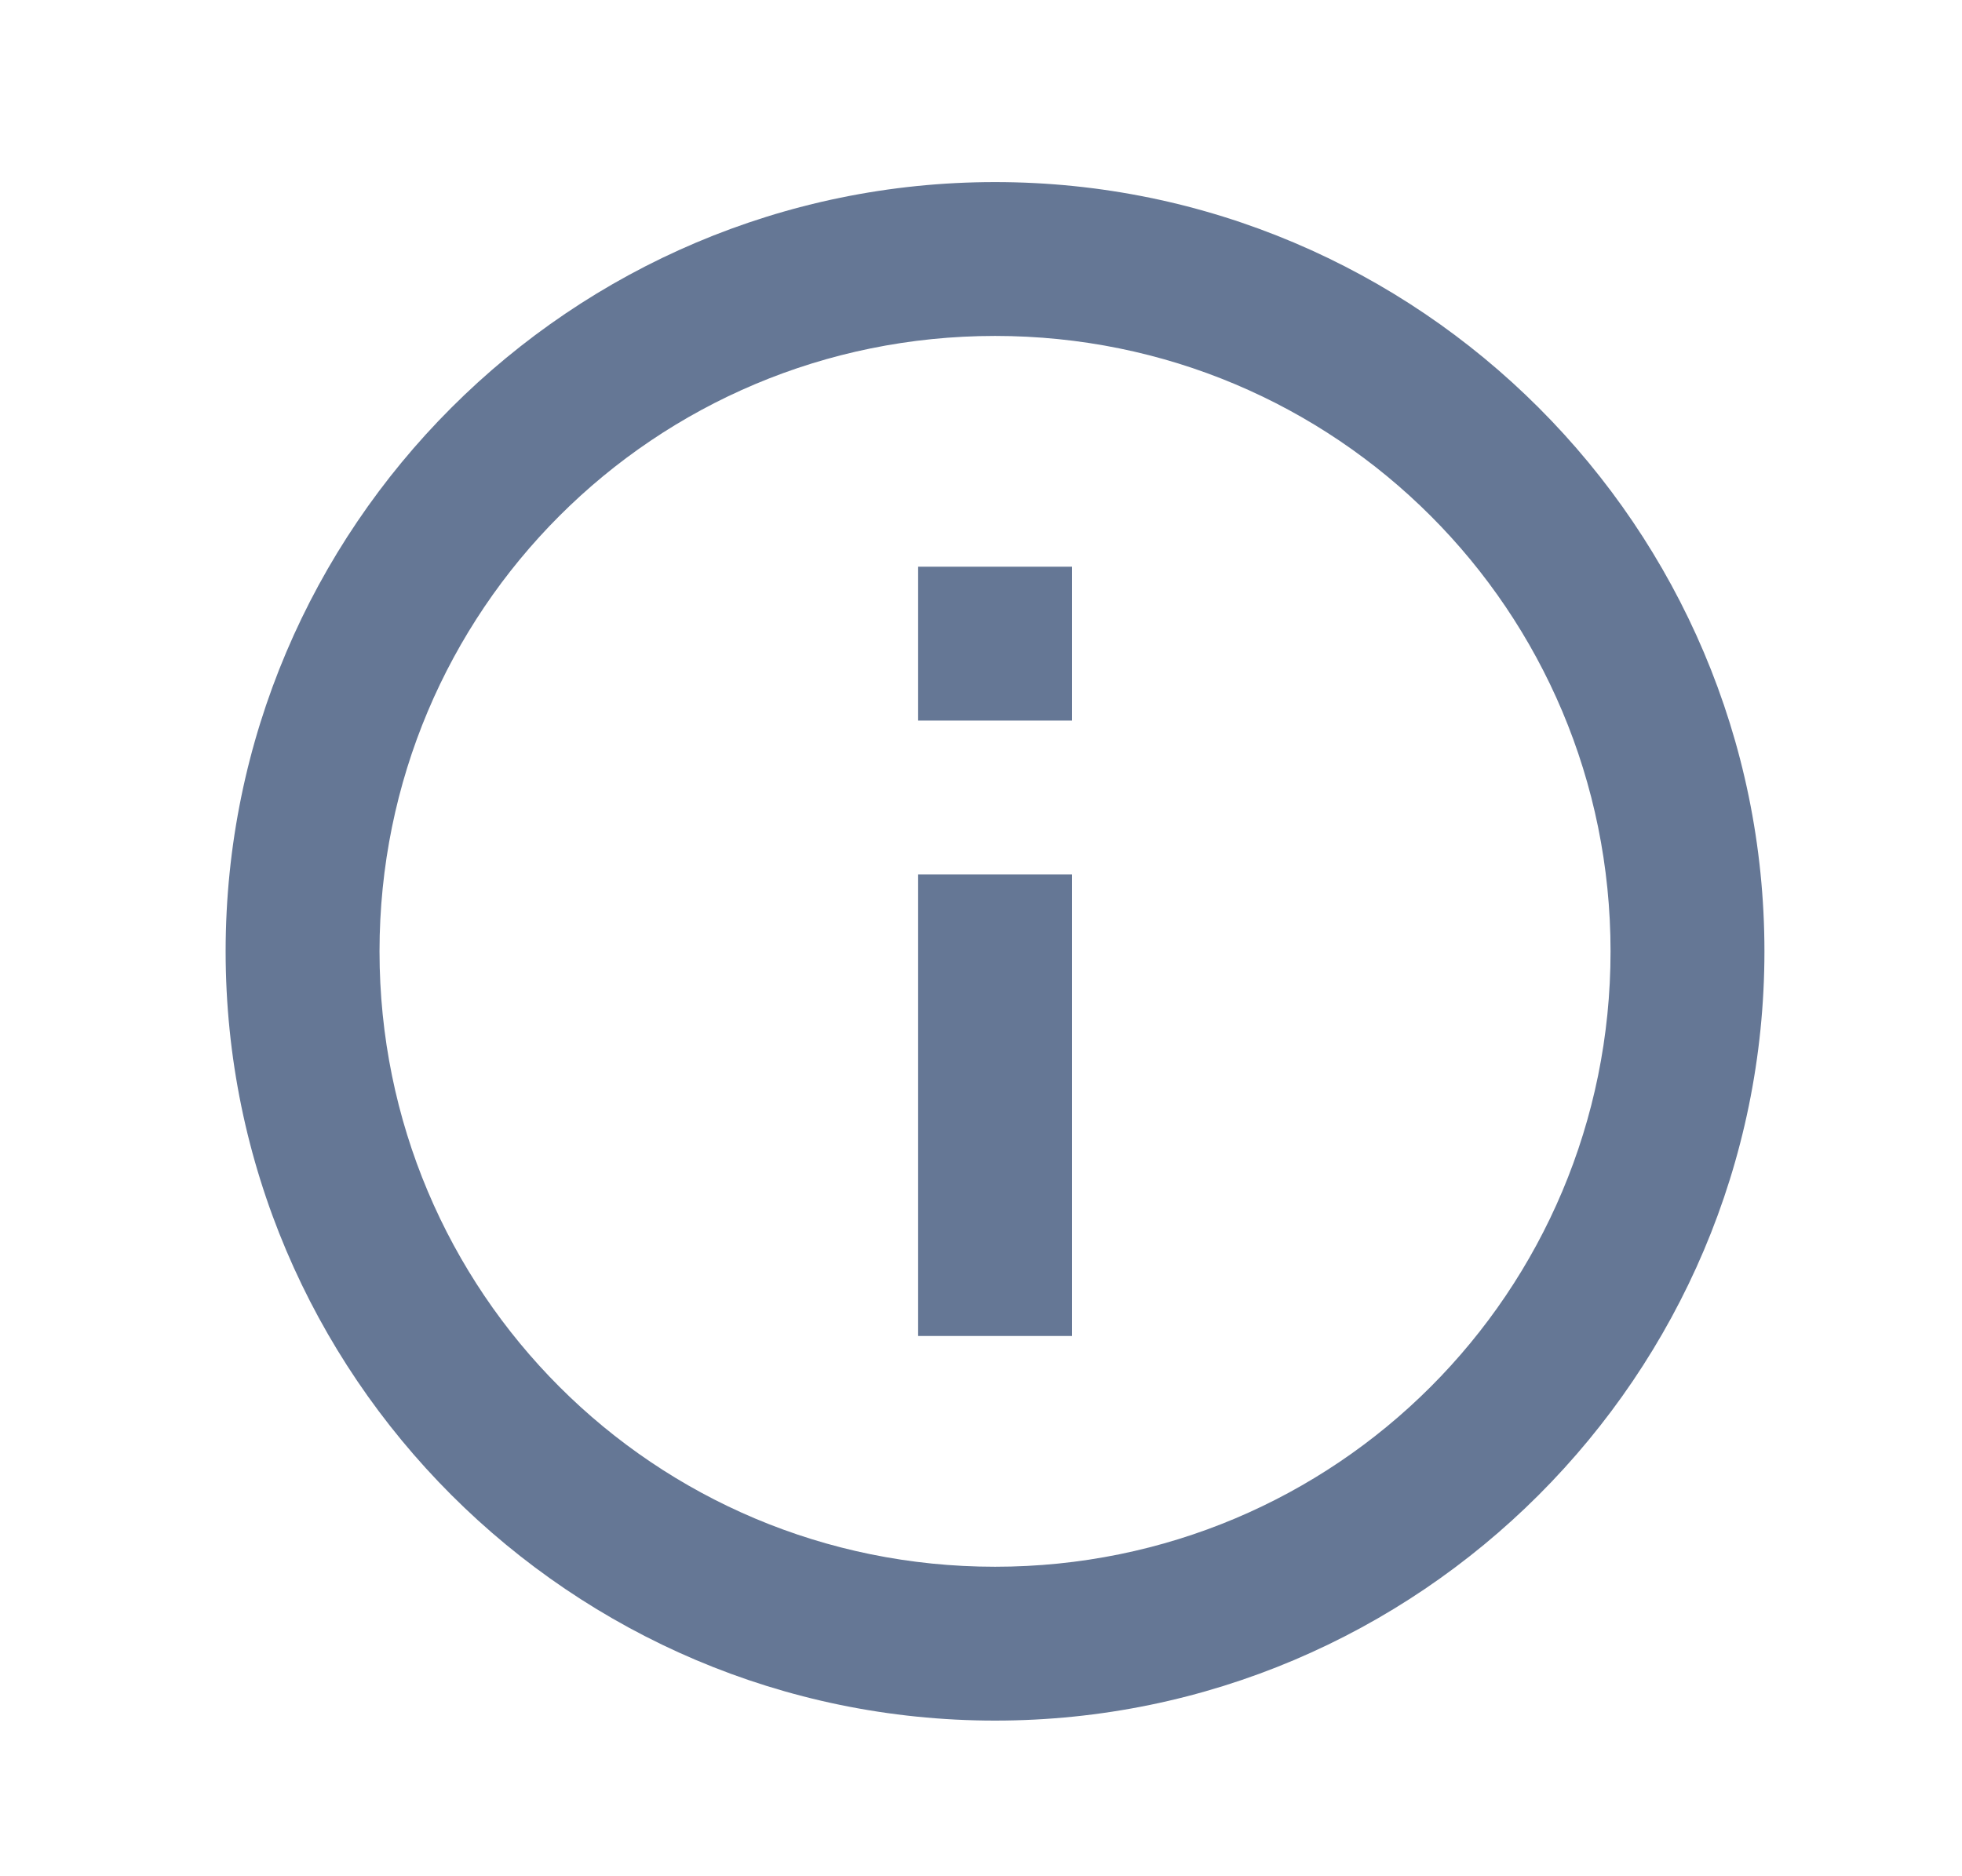 <svg width="23" height="22" viewBox="0 0 23 22" fill="none" xmlns="http://www.w3.org/2000/svg">
<path d="M11.665 2.135C6.694 2.135 2.645 6.184 2.645 11.155C2.645 16.126 6.694 20.175 11.665 20.175C16.635 20.175 20.684 16.126 20.684 11.155C20.684 6.184 16.635 2.135 11.665 2.135ZM11.665 3.939C15.661 3.939 18.88 7.159 18.88 11.155C18.88 15.151 15.661 18.371 11.665 18.371C7.669 18.371 4.449 15.151 4.449 11.155C4.449 7.159 7.669 3.939 11.665 3.939ZM10.763 6.645V8.449H12.567V6.645H10.763ZM10.763 10.253V15.665H12.567V10.253H10.763Z" fill="#657795"/>
</svg>
